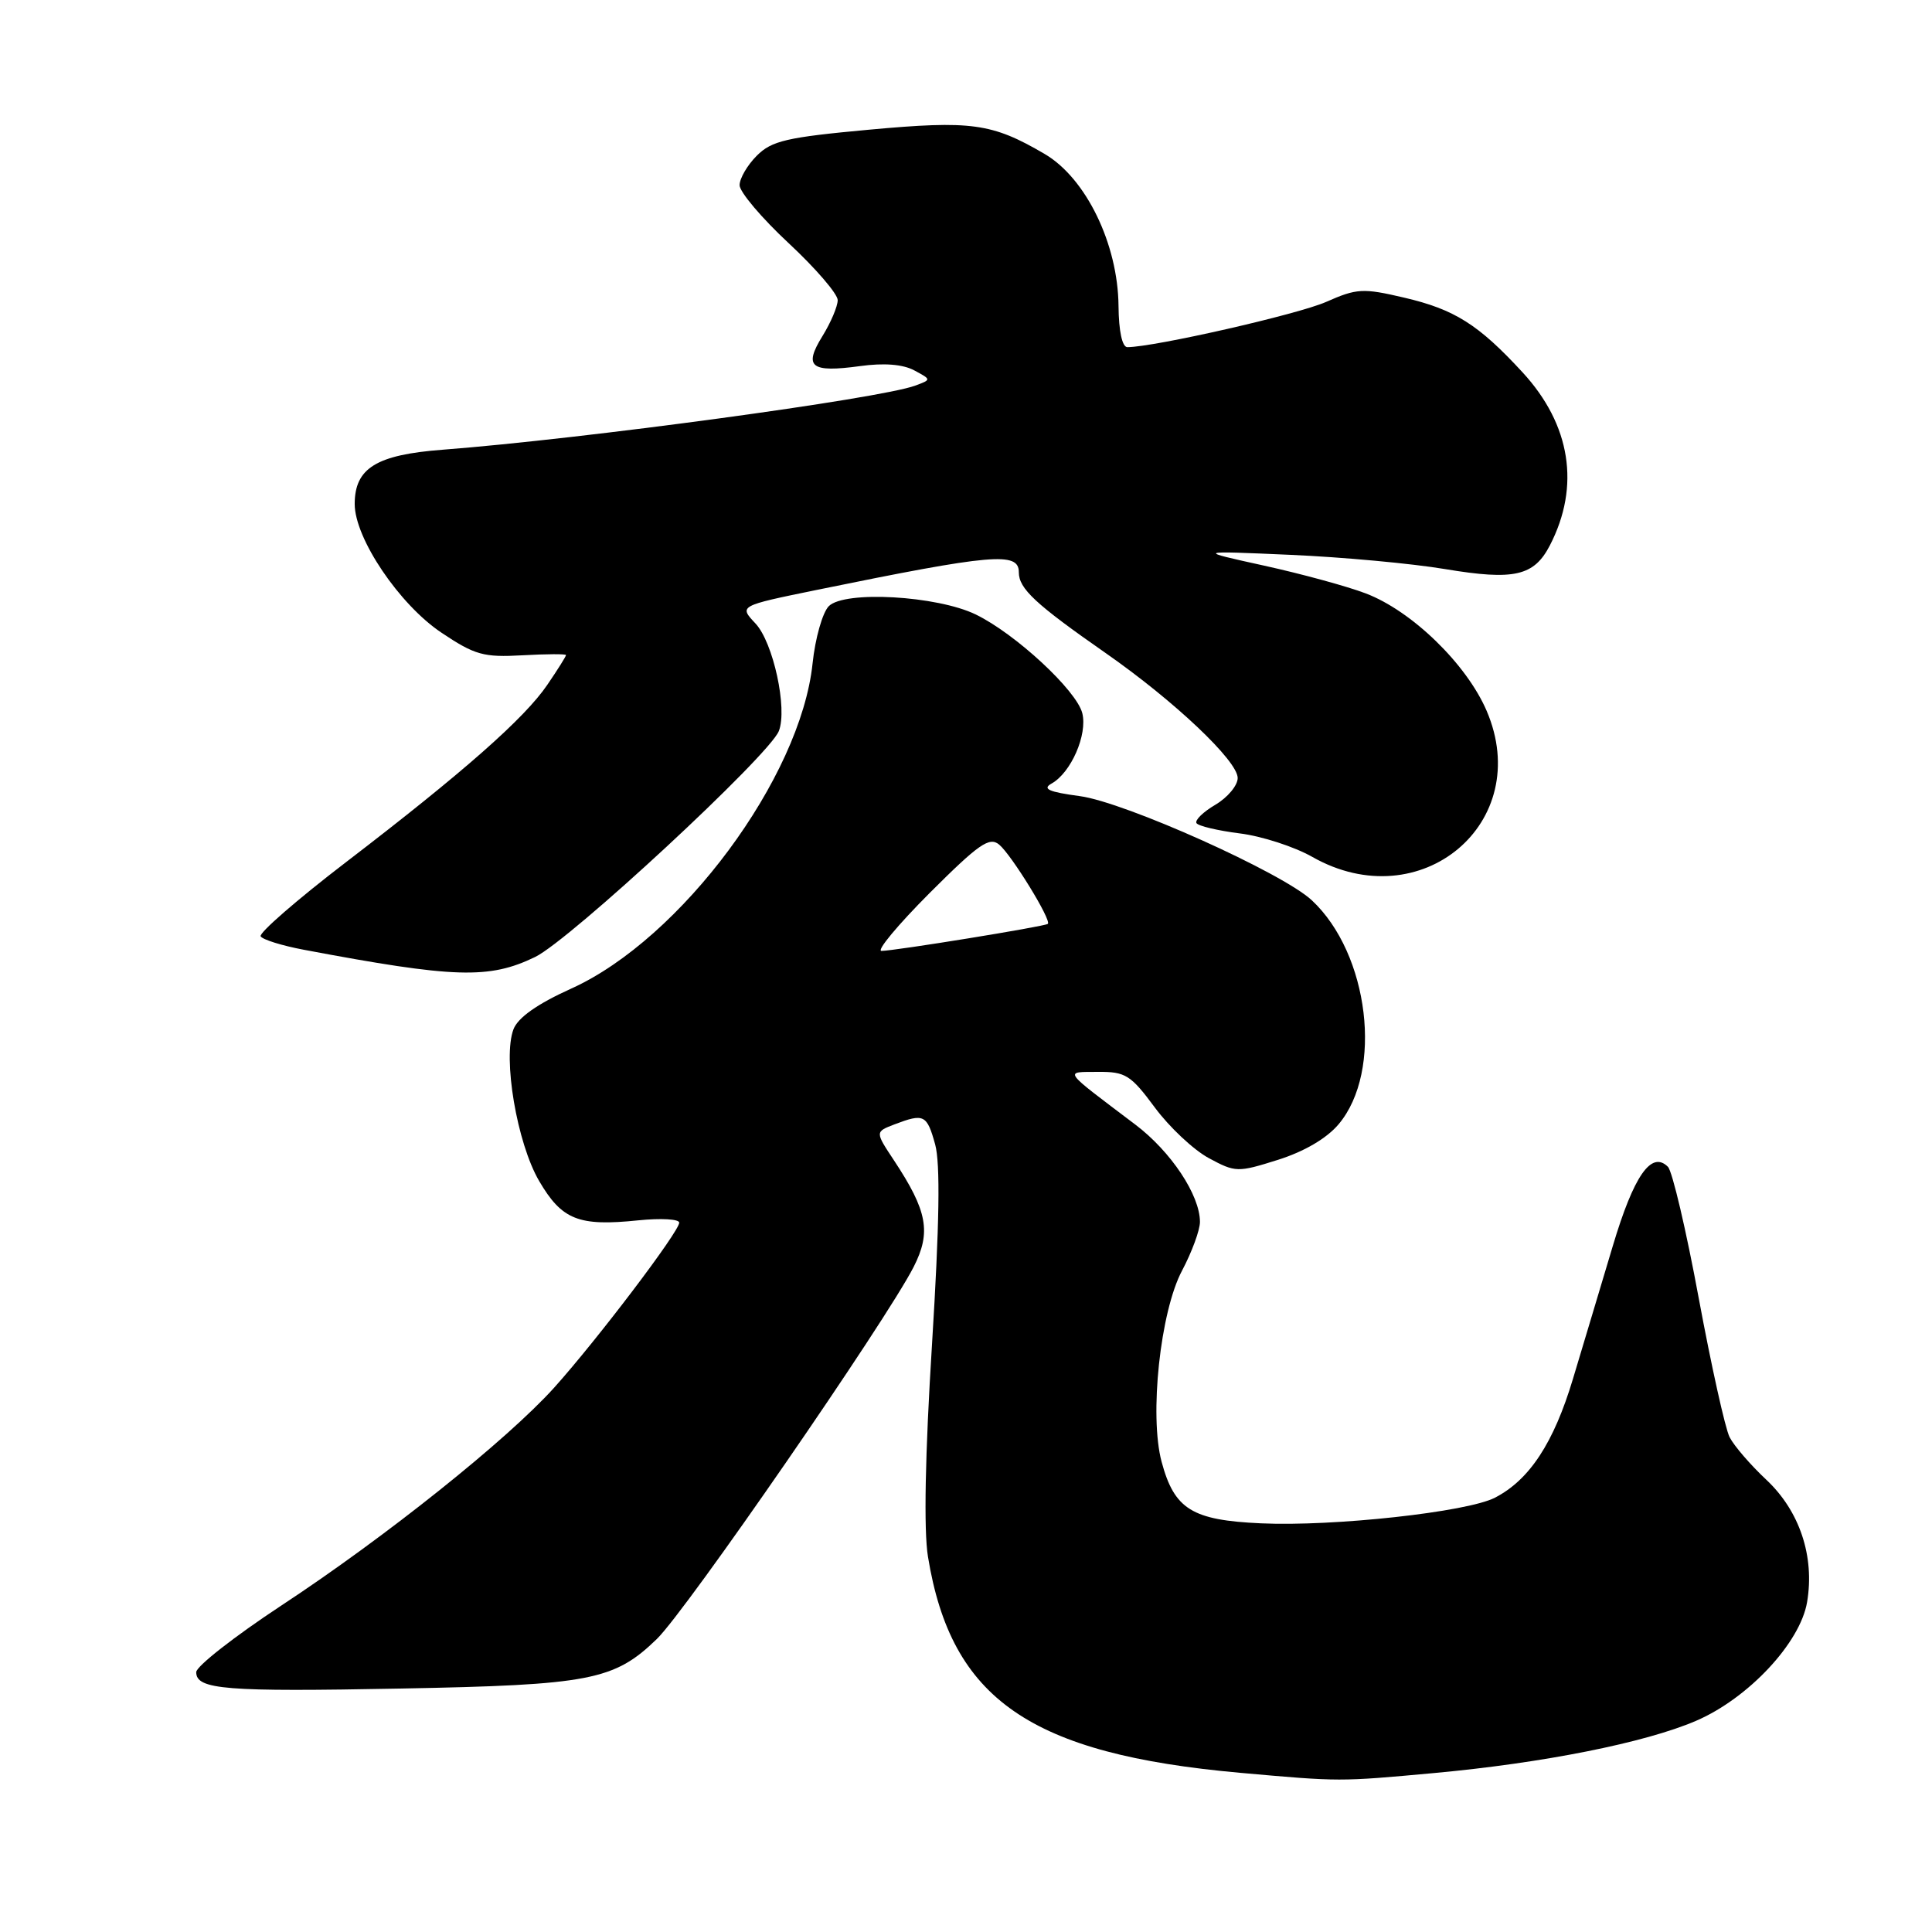 <?xml version="1.0" encoding="UTF-8" standalone="no"?>
<!DOCTYPE svg PUBLIC "-//W3C//DTD SVG 1.1//EN" "http://www.w3.org/Graphics/SVG/1.1/DTD/svg11.dtd" >
<svg xmlns="http://www.w3.org/2000/svg" xmlns:xlink="http://www.w3.org/1999/xlink" version="1.1" viewBox="0 0 256 256">
 <g >
 <path fill="currentColor"
d=" M 190.00 234.94 C 204.43 233.62 218.00 230.92 224.73 228.02 C 231.66 225.04 238.54 217.69 239.45 212.28 C 240.47 206.23 238.46 200.20 234.02 196.05 C 231.94 194.10 229.76 191.57 229.18 190.43 C 228.60 189.29 226.76 181.00 225.09 172.01 C 223.43 163.02 221.59 155.19 221.01 154.61 C 218.82 152.42 216.49 155.76 213.70 165.11 C 212.15 170.27 209.79 178.19 208.43 182.69 C 205.88 191.19 202.67 196.09 198.09 198.45 C 194.43 200.35 176.71 202.29 167.10 201.85 C 157.95 201.44 155.61 199.99 153.92 193.70 C 152.27 187.56 153.74 173.79 156.63 168.36 C 157.93 165.90 159.00 163.00 159.00 161.91 C 159.00 158.36 155.16 152.58 150.42 149.00 C 140.62 141.59 140.96 142.07 145.50 142.03 C 149.13 142.00 149.83 142.44 153.02 146.75 C 154.95 149.36 158.17 152.38 160.18 153.46 C 163.71 155.36 163.99 155.37 169.35 153.68 C 172.83 152.58 175.80 150.84 177.38 148.96 C 183.29 141.94 181.43 126.38 173.82 119.29 C 169.92 115.65 149.07 106.29 143.08 105.49 C 138.98 104.94 138.07 104.54 139.33 103.83 C 141.92 102.39 144.12 97.34 143.41 94.50 C 142.65 91.48 134.56 83.98 129.29 81.42 C 124.15 78.93 111.91 78.23 109.82 80.32 C 108.99 81.16 108.02 84.57 107.67 87.91 C 106.08 103.06 90.25 124.40 75.72 130.98 C 71.18 133.03 68.64 134.83 68.04 136.38 C 66.59 140.20 68.50 151.46 71.44 156.49 C 74.46 161.65 76.67 162.52 84.59 161.70 C 87.57 161.40 90.00 161.53 90.00 162.01 C 90.00 163.19 79.15 177.50 73.44 183.86 C 67.23 190.76 51.08 203.67 37.25 212.76 C 31.06 216.84 26.00 220.80 26.00 221.57 C 26.00 223.88 29.82 224.19 53.15 223.74 C 78.18 223.27 81.39 222.65 87.04 217.17 C 90.95 213.38 117.40 175.05 121.06 167.88 C 123.41 163.27 122.90 160.47 118.44 153.73 C 115.95 149.97 115.95 149.97 118.54 148.98 C 122.43 147.50 122.82 147.70 123.91 151.63 C 124.61 154.16 124.48 162.23 123.50 178.06 C 122.58 192.73 122.39 202.78 122.96 206.27 C 126.04 225.18 136.51 232.42 164.36 234.91 C 177.59 236.09 177.44 236.09 190.00 234.94 Z  M 70.90 126.81 C 75.54 124.56 101.91 100.11 103.20 96.87 C 104.37 93.91 102.46 85.12 100.10 82.61 C 97.91 80.28 97.91 80.28 108.21 78.17 C 131.58 73.39 135.00 73.09 135.00 75.83 C 135.00 78.00 137.18 80.03 146.50 86.53 C 155.62 92.89 164.00 100.82 164.00 103.09 C 164.00 104.08 162.67 105.67 161.05 106.63 C 159.43 107.58 158.30 108.68 158.54 109.07 C 158.78 109.45 161.35 110.06 164.27 110.43 C 167.18 110.79 171.50 112.19 173.88 113.54 C 188.24 121.70 203.36 109.01 196.98 94.17 C 194.31 87.98 187.09 80.96 180.97 78.63 C 178.51 77.69 172.45 76.04 167.50 74.95 C 158.50 72.97 158.50 72.97 171.00 73.52 C 177.88 73.82 187.10 74.67 191.50 75.41 C 200.64 76.93 203.26 76.34 205.37 72.26 C 209.42 64.42 208.13 56.27 201.75 49.34 C 195.89 42.98 192.73 40.99 186.02 39.43 C 180.60 38.16 179.78 38.21 175.73 40.00 C 172.01 41.65 152.94 45.99 149.38 46.00 C 148.70 46.00 148.24 43.88 148.21 40.56 C 148.14 32.34 143.90 23.61 138.42 20.40 C 131.44 16.31 128.73 15.94 115.11 17.19 C 104.26 18.19 102.25 18.65 100.28 20.63 C 99.03 21.88 98.00 23.64 98.00 24.54 C 98.00 25.43 100.92 28.89 104.50 32.22 C 108.08 35.55 111.00 38.95 111.00 39.77 C 111.00 40.59 110.09 42.74 108.97 44.55 C 106.45 48.63 107.43 49.40 113.96 48.51 C 117.12 48.07 119.63 48.27 121.13 49.07 C 123.43 50.30 123.43 50.30 121.26 51.10 C 116.58 52.83 77.27 58.16 58.66 59.59 C 49.86 60.26 47.00 62.03 47.00 66.79 C 47.00 71.33 52.91 80.10 58.49 83.83 C 62.93 86.80 64.07 87.12 69.23 86.83 C 72.41 86.65 75.00 86.64 75.00 86.80 C 75.00 86.97 73.89 88.74 72.53 90.73 C 69.52 95.17 61.41 102.32 45.85 114.24 C 39.36 119.21 34.27 123.64 34.54 124.07 C 34.81 124.51 37.39 125.31 40.27 125.85 C 60.27 129.62 64.80 129.76 70.90 126.81 Z  M 123.19 118.32 C 129.69 111.83 131.10 110.84 132.39 111.91 C 134.04 113.28 139.39 121.99 138.84 122.42 C 138.40 122.77 118.48 126.00 116.80 126.00 C 116.10 126.00 118.97 122.55 123.19 118.32 Z "/>
</g>
</svg>